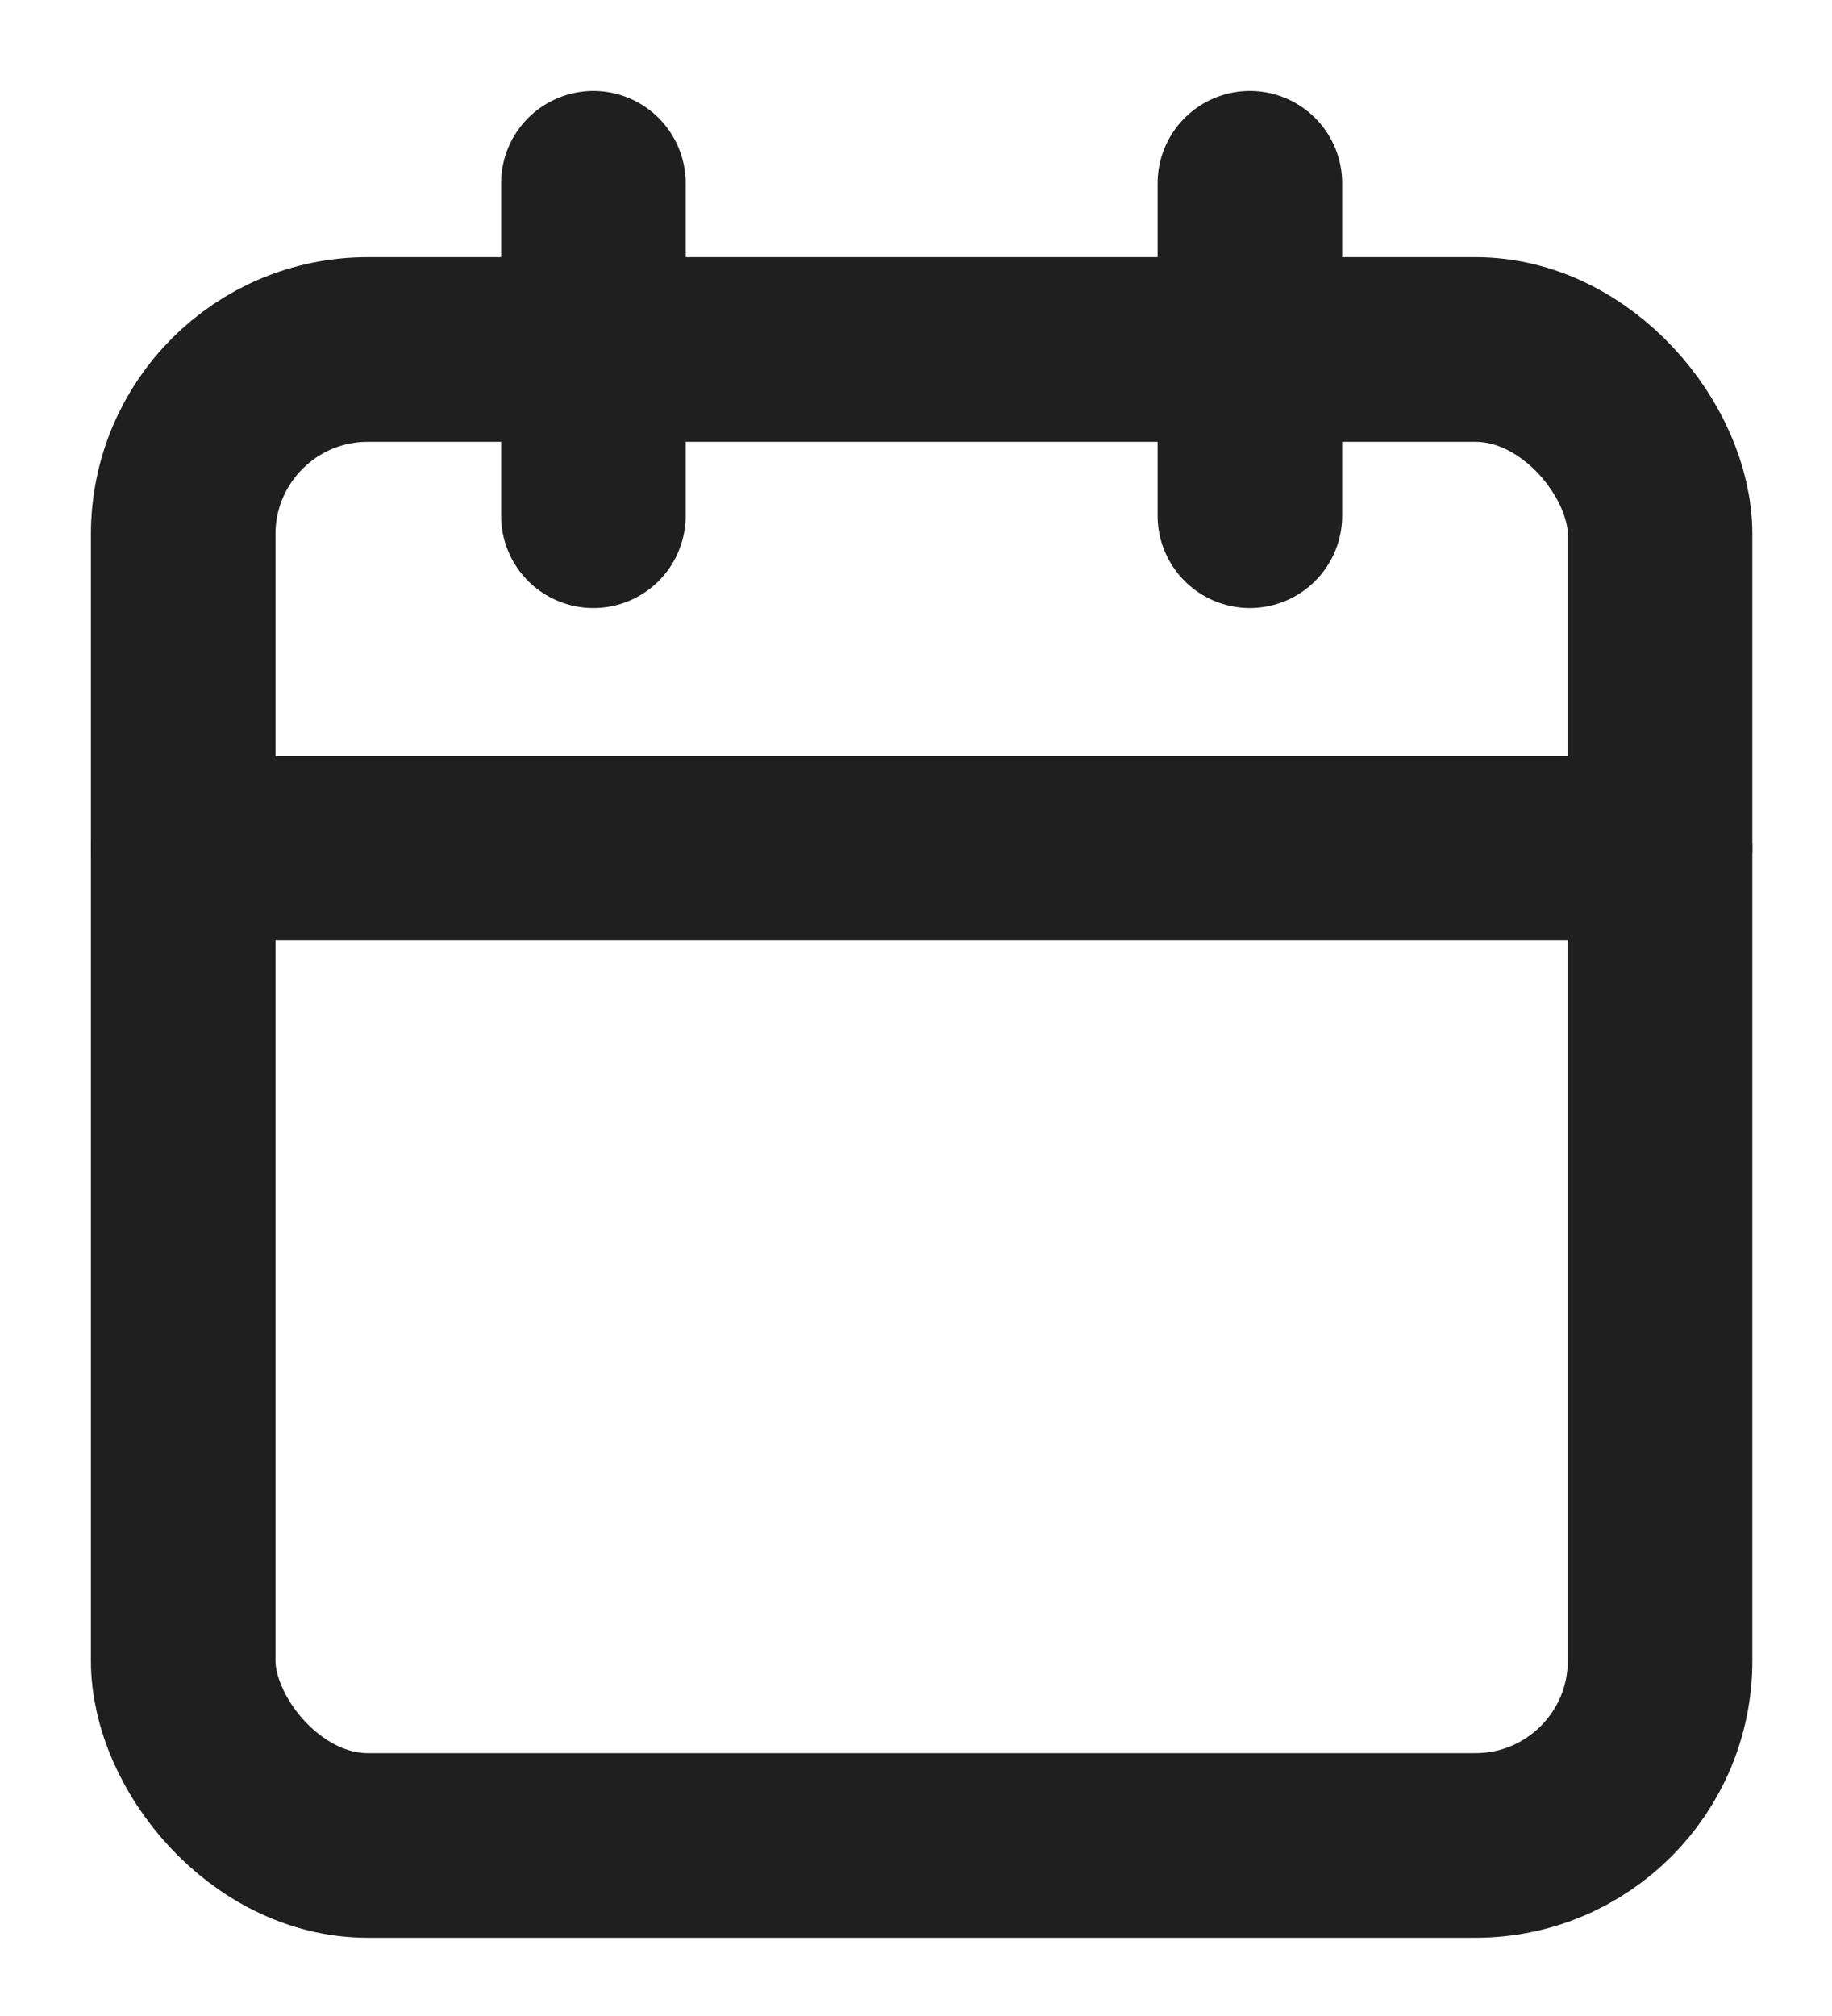 <svg width="20" height="22" viewBox="0 0 20 22" fill="none" xmlns="http://www.w3.org/2000/svg">
<rect x="2" y="3.814" width="16.123" height="16.325" rx="2.015" stroke="#1F1F1F" stroke-width="2.015" stroke-linecap="round" stroke-linejoin="round"/>
<path d="M13.645 2V5.628" stroke="#1F1F1F" stroke-width="2.015" stroke-linecap="round" stroke-linejoin="round"/>
<path d="M6.478 2V5.628" stroke="#1F1F1F" stroke-width="2.015" stroke-linecap="round" stroke-linejoin="round"/>
<path d="M2 9.255H18.123" stroke="#1F1F1F" stroke-width="2.015" stroke-linecap="round" stroke-linejoin="round"/>
</svg>
